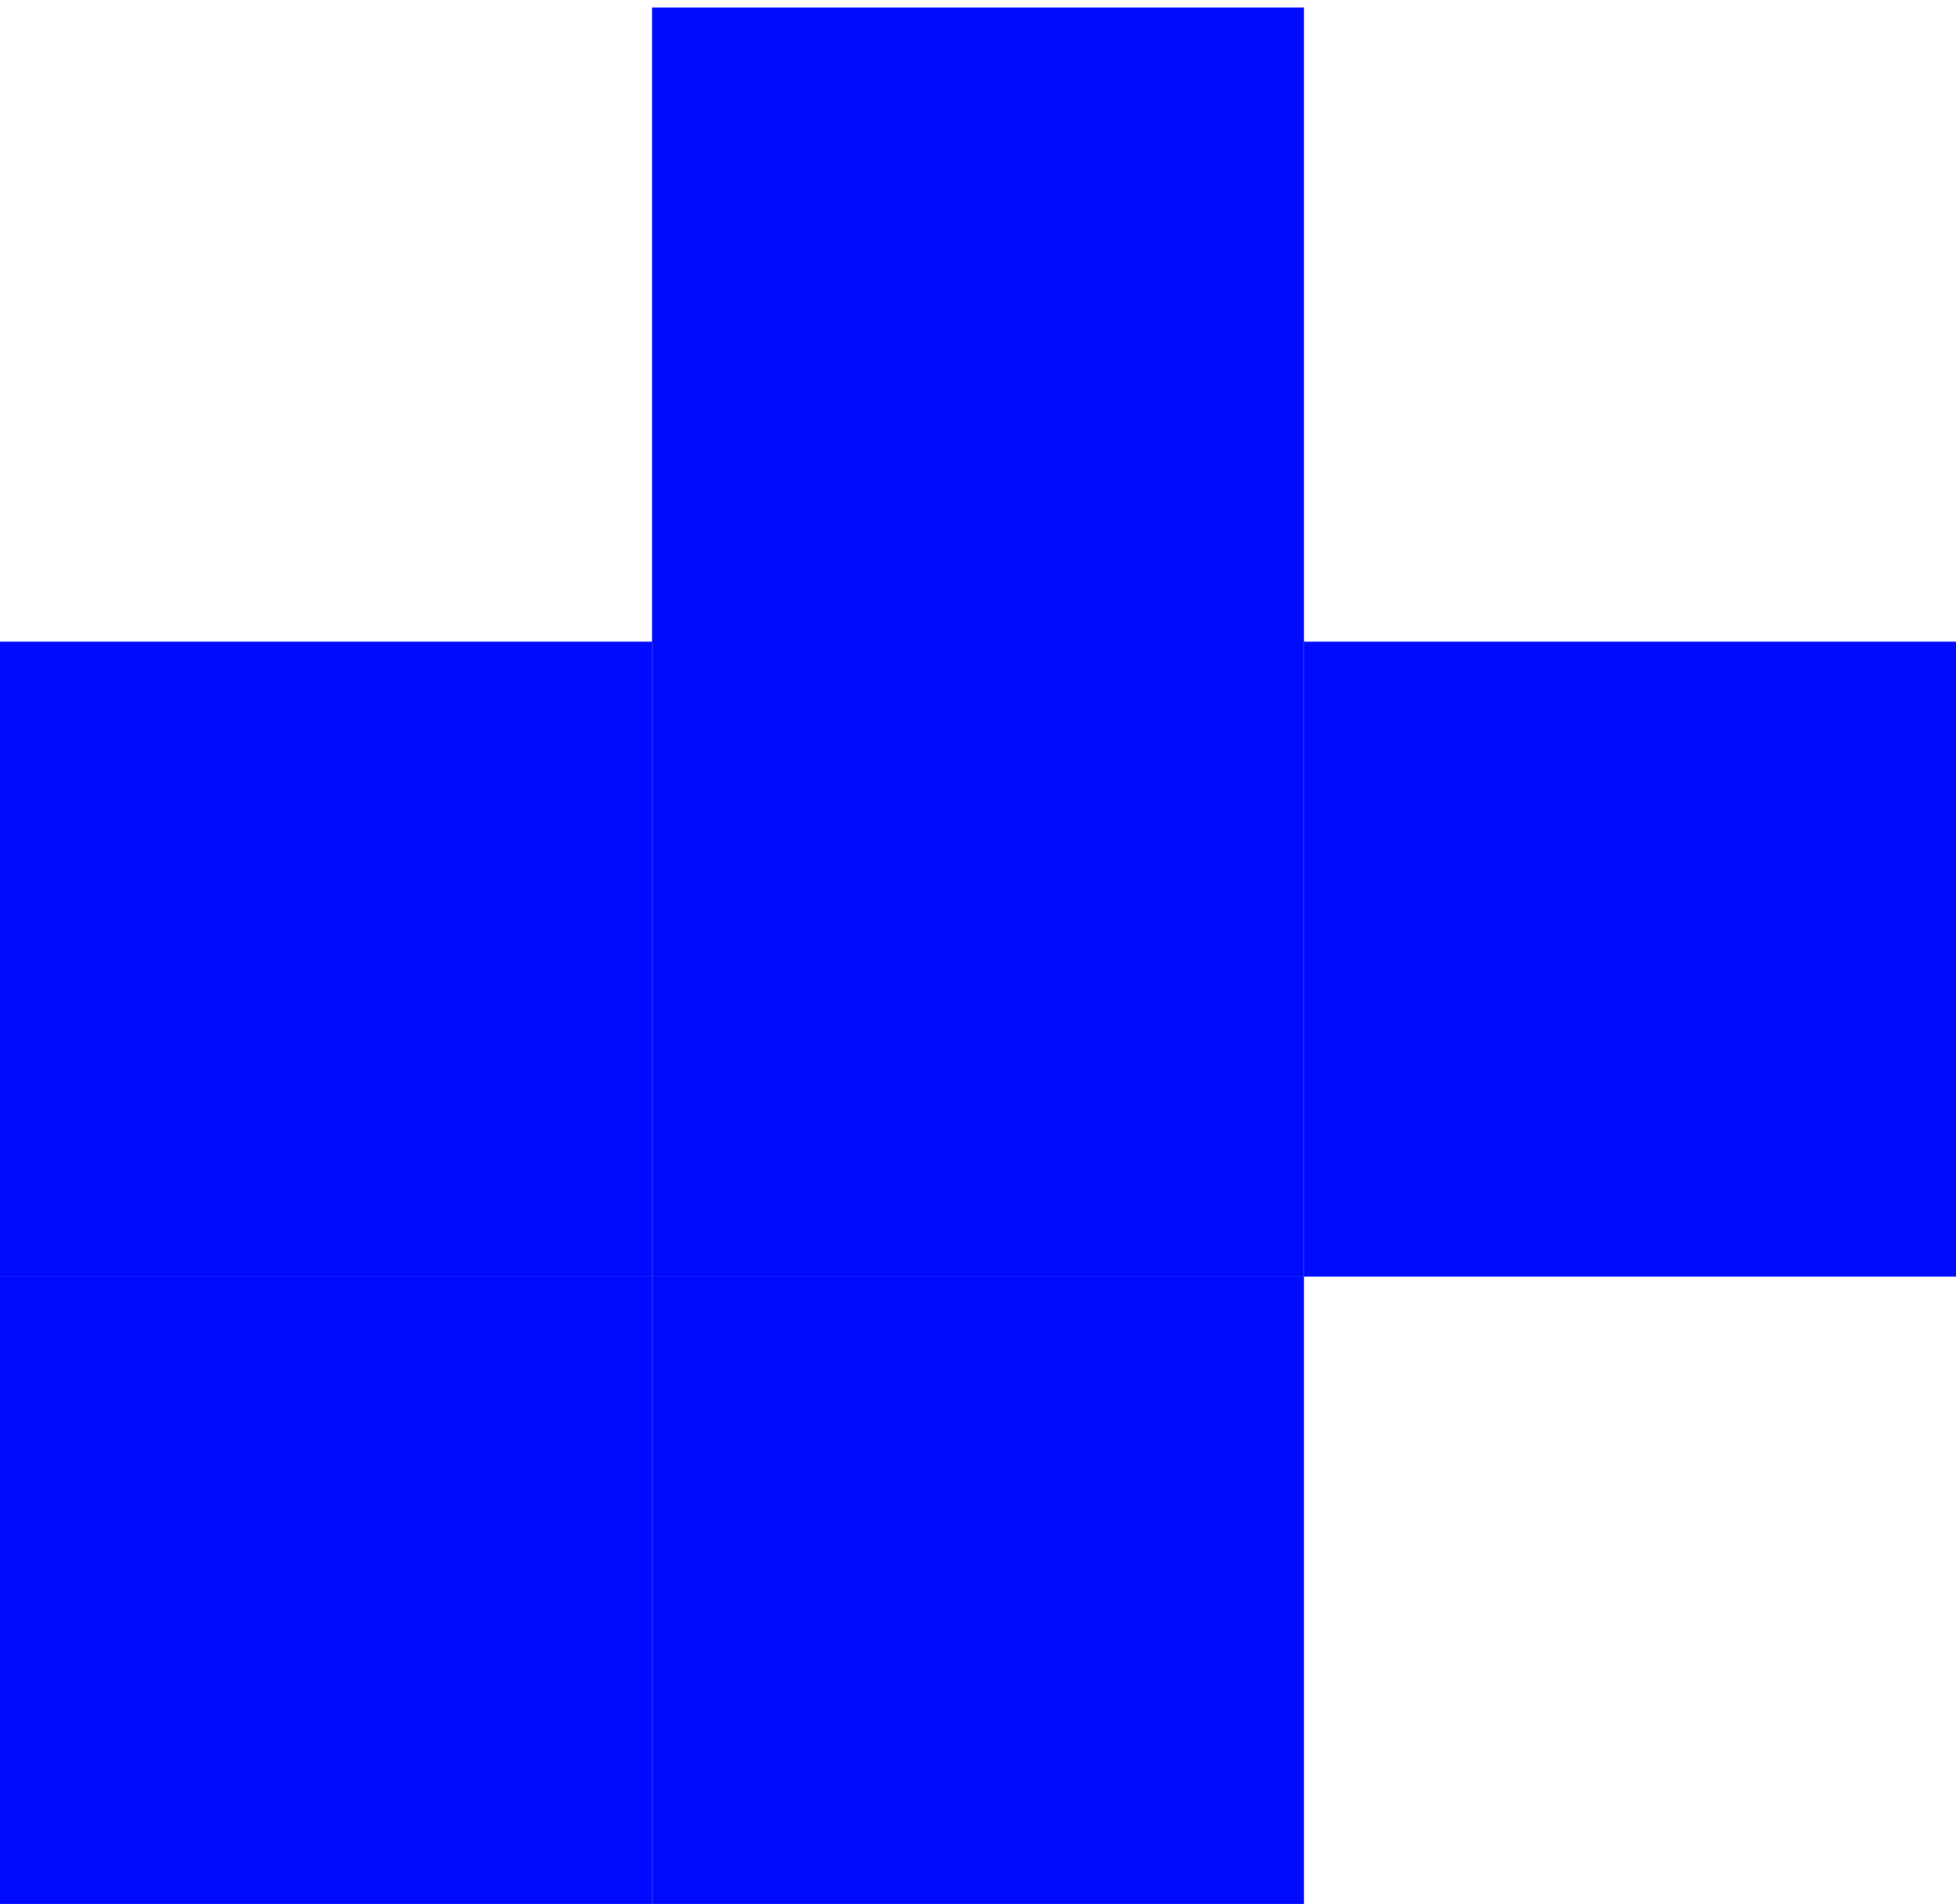 <?xml version="1.0" encoding="UTF-8"?>
<svg id="Capa_1" xmlns="http://www.w3.org/2000/svg" version="1.1" viewBox="0 0 28.77 28.01">
  <!-- Generator: Adobe Illustrator 29.0.0, SVG Export Plug-In . SVG Version: 2.1.0 Build 186)  -->
  <defs>
    <style>
      .st0 {
        fill: #000aff;
      }
    </style>
  </defs>
  <rect class="st0" x="9.59" y="9.44" width="9.59" height="9.34"/>
  <rect class="st0" y="9.44" width="9.59" height="9.34"/>
  <rect class="st0" x="19.18" y="9.44" width="9.59" height="9.34"/>
  <rect class="st0" x="9.59" y="18.78" width="9.59" height="9.34"/>
  <rect class="st0" x="9.59" y=".11" width="9.59" height="9.34"/>
  <rect class="st0" y="18.78" width="9.59" height="9.34"/>
</svg>
